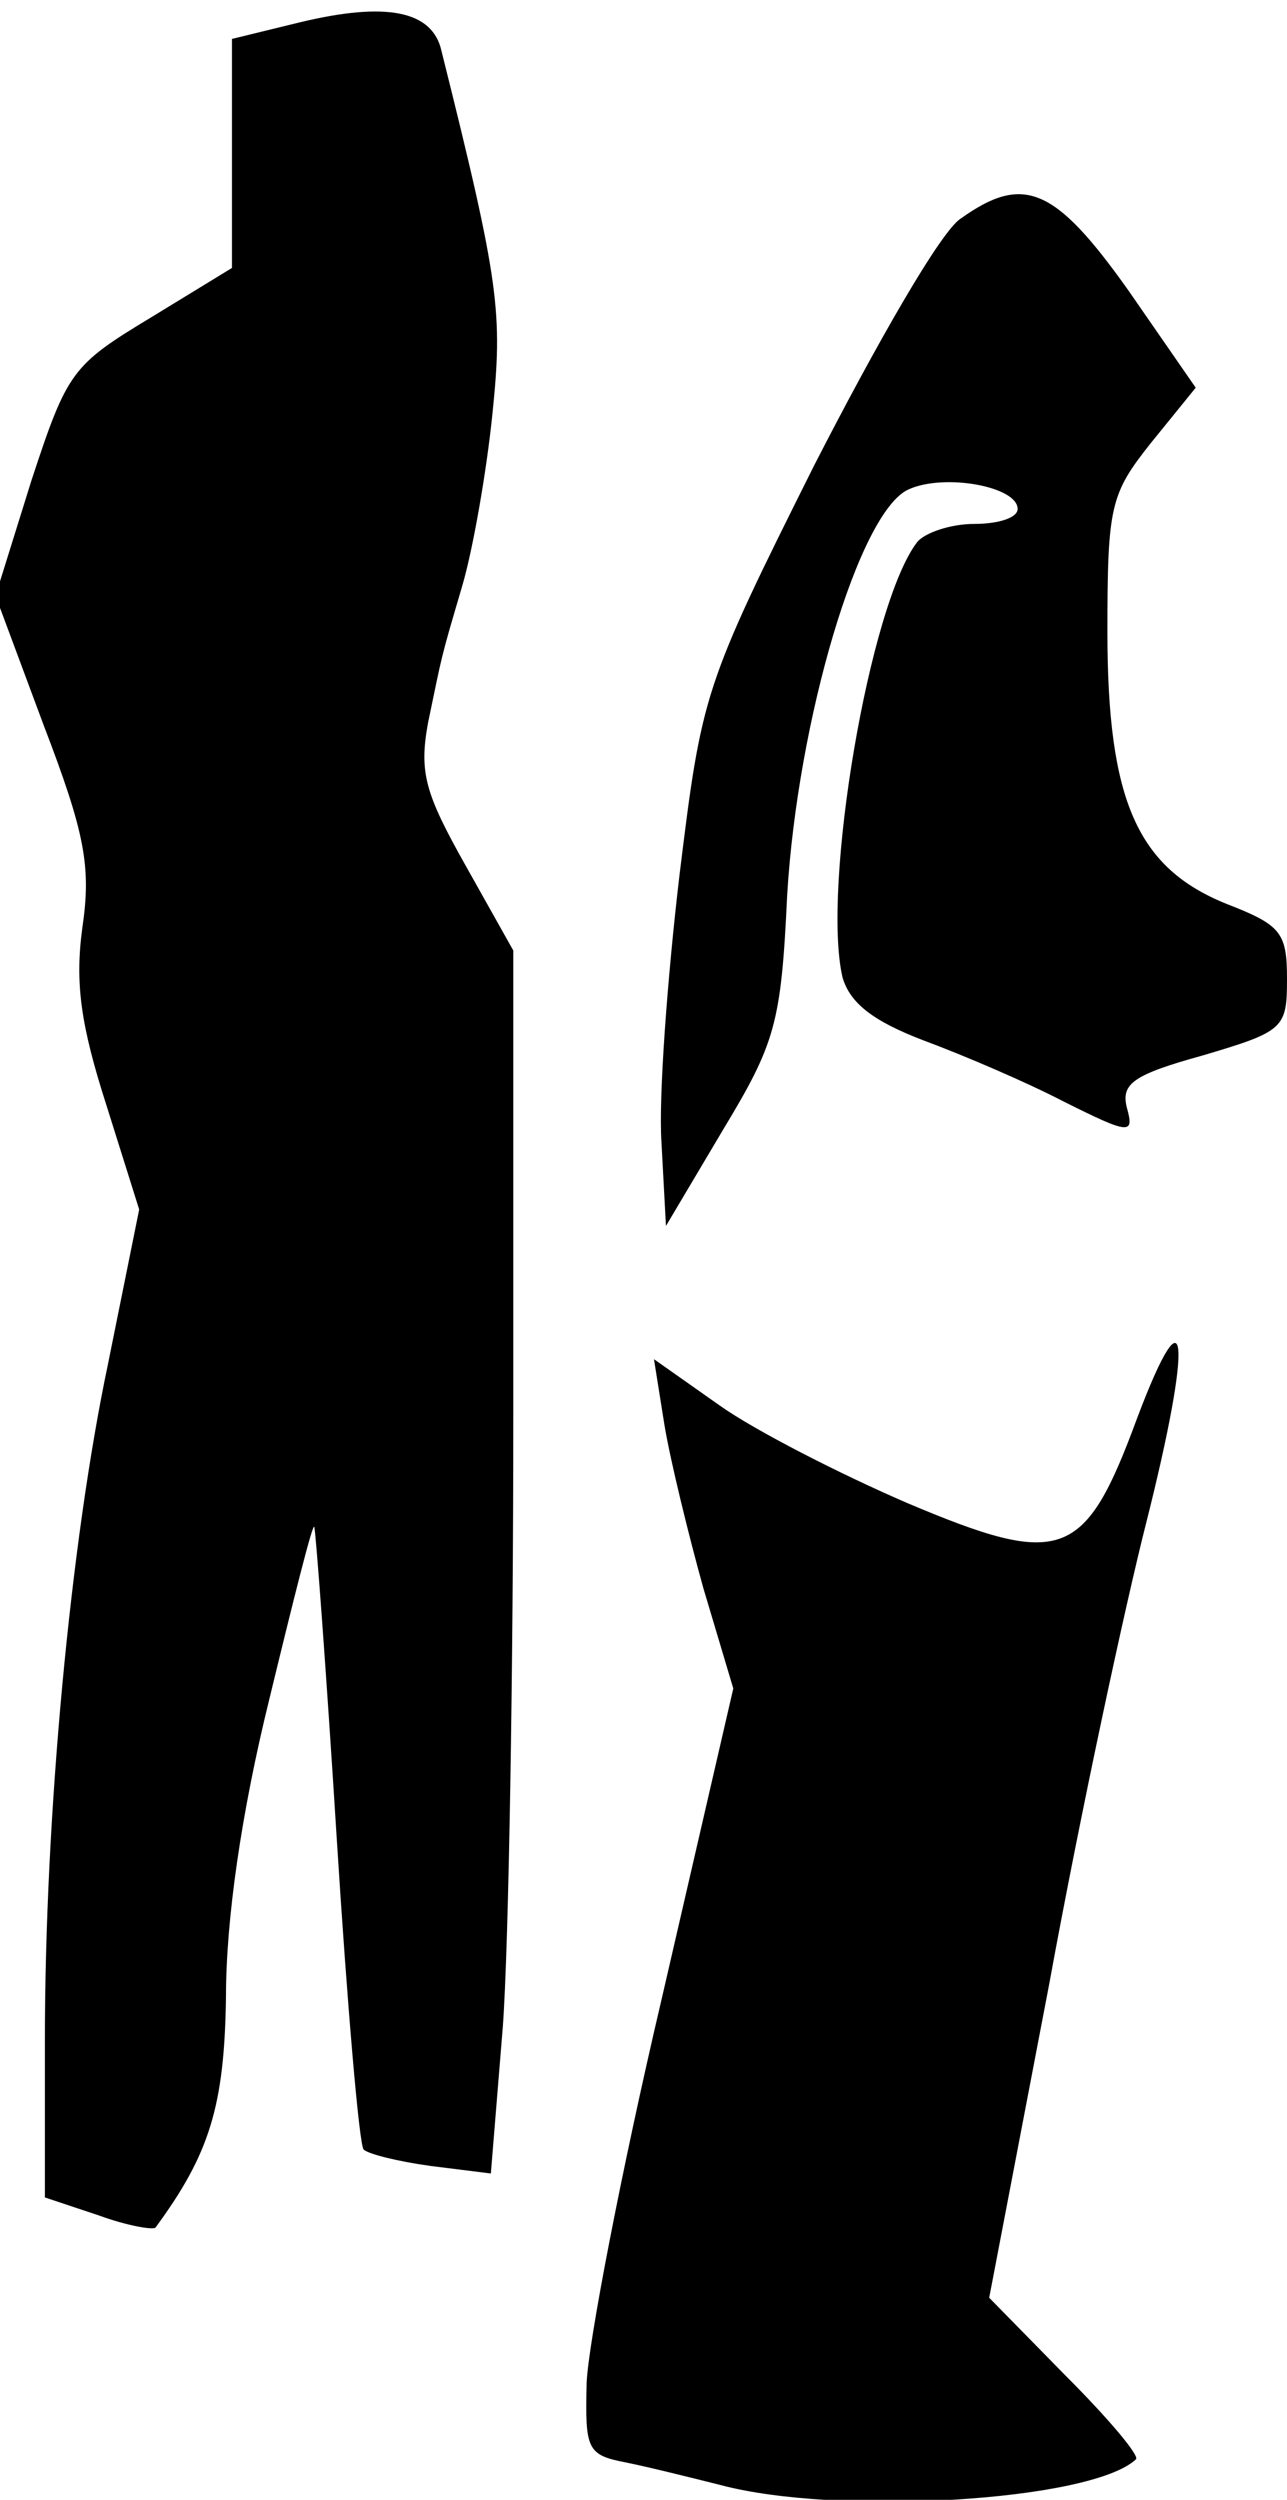 <?xml version="1.0" standalone="no"?>
<!DOCTYPE svg PUBLIC "-//W3C//DTD SVG 20010904//EN"
 "http://www.w3.org/TR/2001/REC-SVG-20010904/DTD/svg10.dtd">
<svg version="1.0" xmlns="http://www.w3.org/2000/svg"
 width="86pt" height="167pt" viewBox="0 0 86 167"
 preserveAspectRatio="xMidYMid meet">
<g transform="translate(0,167) scale(0.1,-0.1)"
fill="#000000" stroke="none">
<path fill="#000000" stroke="none" d="M200 1655 l-45 -11 0 -77 0 -76 -54
-33 c-53 -32 -56 -36 -80 -109 l-24 -77 32 -86 c28 -73 32 -95 26 -136 -5 -37
-1 -65 16 -118 l22 -70 -21 -104 c-25 -119 -42 -301 -42 -451 l0 -105 36 -12
c19 -7 37 -10 38 -8 36 49 46 81 47 154 0 51 10 122 29 199 16 66 29 118 30
115 1 -3 8 -96 15 -208 7 -111 15 -205 18 -208 3 -3 23 -8 45 -11 l40 -5 8 98
c4 55 7 239 7 409 l0 310 -32 57 c-27 48 -31 62 -25 95 10 48 8 41 23 92 7 24
16 75 20 114 7 68 5 87 -34 243 -6 27 -37 33 -95 19z"/>
<path fill="#000000" stroke="none" d="M642 1524 c-13 -8 -56 -83 -98 -165
-74 -148 -75 -152 -90 -274 -8 -68 -14 -148 -12 -178 l3 -56 38 64 c35 58 39
71 43 157 7 117 48 256 81 271 24 11 73 2 73 -13 0 -6 -13 -10 -29 -10 -16 0
-33 -6 -38 -12 -32 -41 -64 -231 -50 -291 5 -17 20 -29 54 -42 27 -10 69 -28
94 -41 44 -22 47 -22 42 -4 -4 16 4 22 51 35 54 16 56 18 56 51 0 31 -4 36
-40 50 -60 24 -80 69 -80 182 0 84 2 92 29 126 l30 37 -45 65 c-49 69 -70 78
-112 48z"/>
<path fill="#000000" stroke="none" d="M760 723 c-35 -95 -50 -101 -154 -57
-44 19 -101 48 -125 65 l-44 31 7 -44 c4 -24 16 -73 26 -109 l20 -67 -48 -208
c-27 -115 -49 -230 -50 -256 -1 -44 0 -48 26 -53 15 -3 43 -10 63 -15 78 -21
248 -11 278 17 3 2 -18 27 -47 56 l-51 52 40 209 c21 115 51 254 65 309 31
123 28 160 -6 70z"/>
</g>
</svg>
